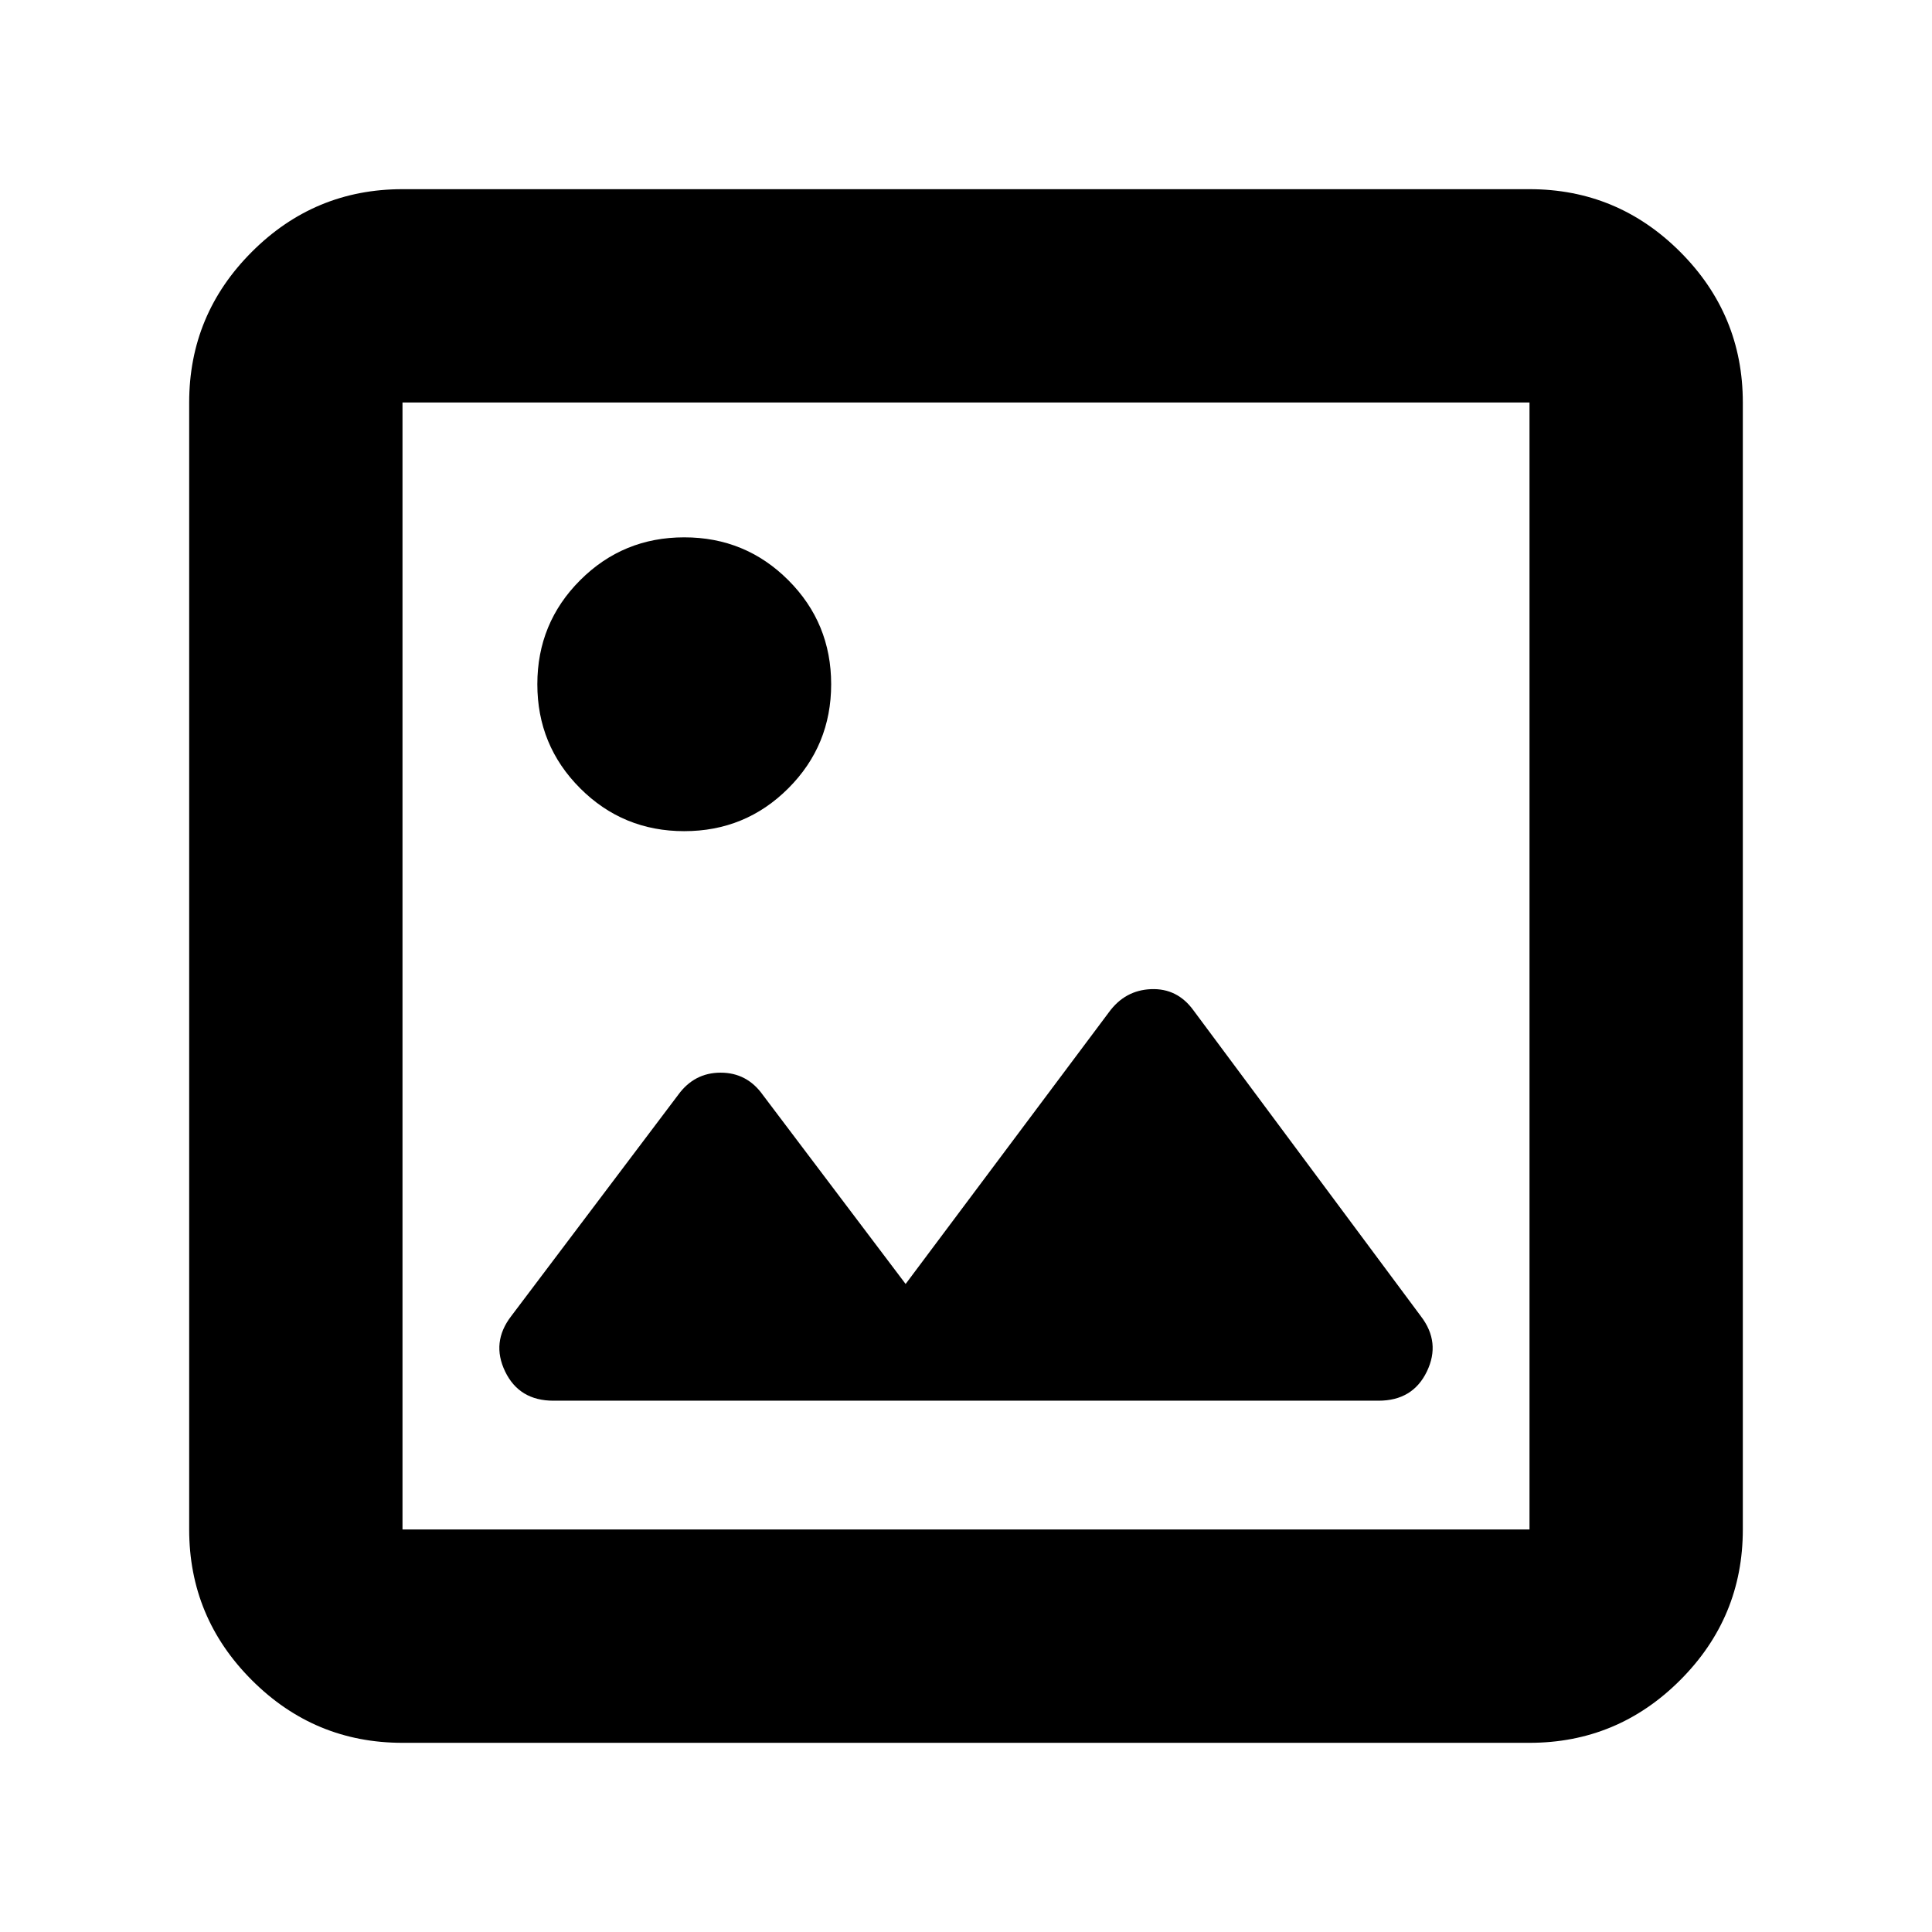 <svg xmlns="http://www.w3.org/2000/svg" height="24" viewBox="0 -960 960 960" width="24"><path d="M200-94q-43.73 0-74.86-31.14Q94-156.27 94-200v-560q0-43.72 31.14-74.86Q156.27-866 200-866h560q43.72 0 74.86 31.14T866-760v560q0 43.73-31.14 74.86Q803.72-94 760-94H200Zm0-106h560v-560H200v560Zm0 0v-560 560Zm75-64h410q17 0 24-14.5t-3-27.5L593-458q-8-11-21-10.5T551-457L450-322l-71-94q-7.85-11-20.92-11Q345-427 337-416l-83 110q-10 13-3 27.5t24 14.5Zm65-283q30.42 0 51.71-21.29T413-620q0-30.42-21.29-51.71T340-693q-30.42 0-51.71 21.29T267-620q0 30.42 21.29 51.71T340-547Z"/></svg>